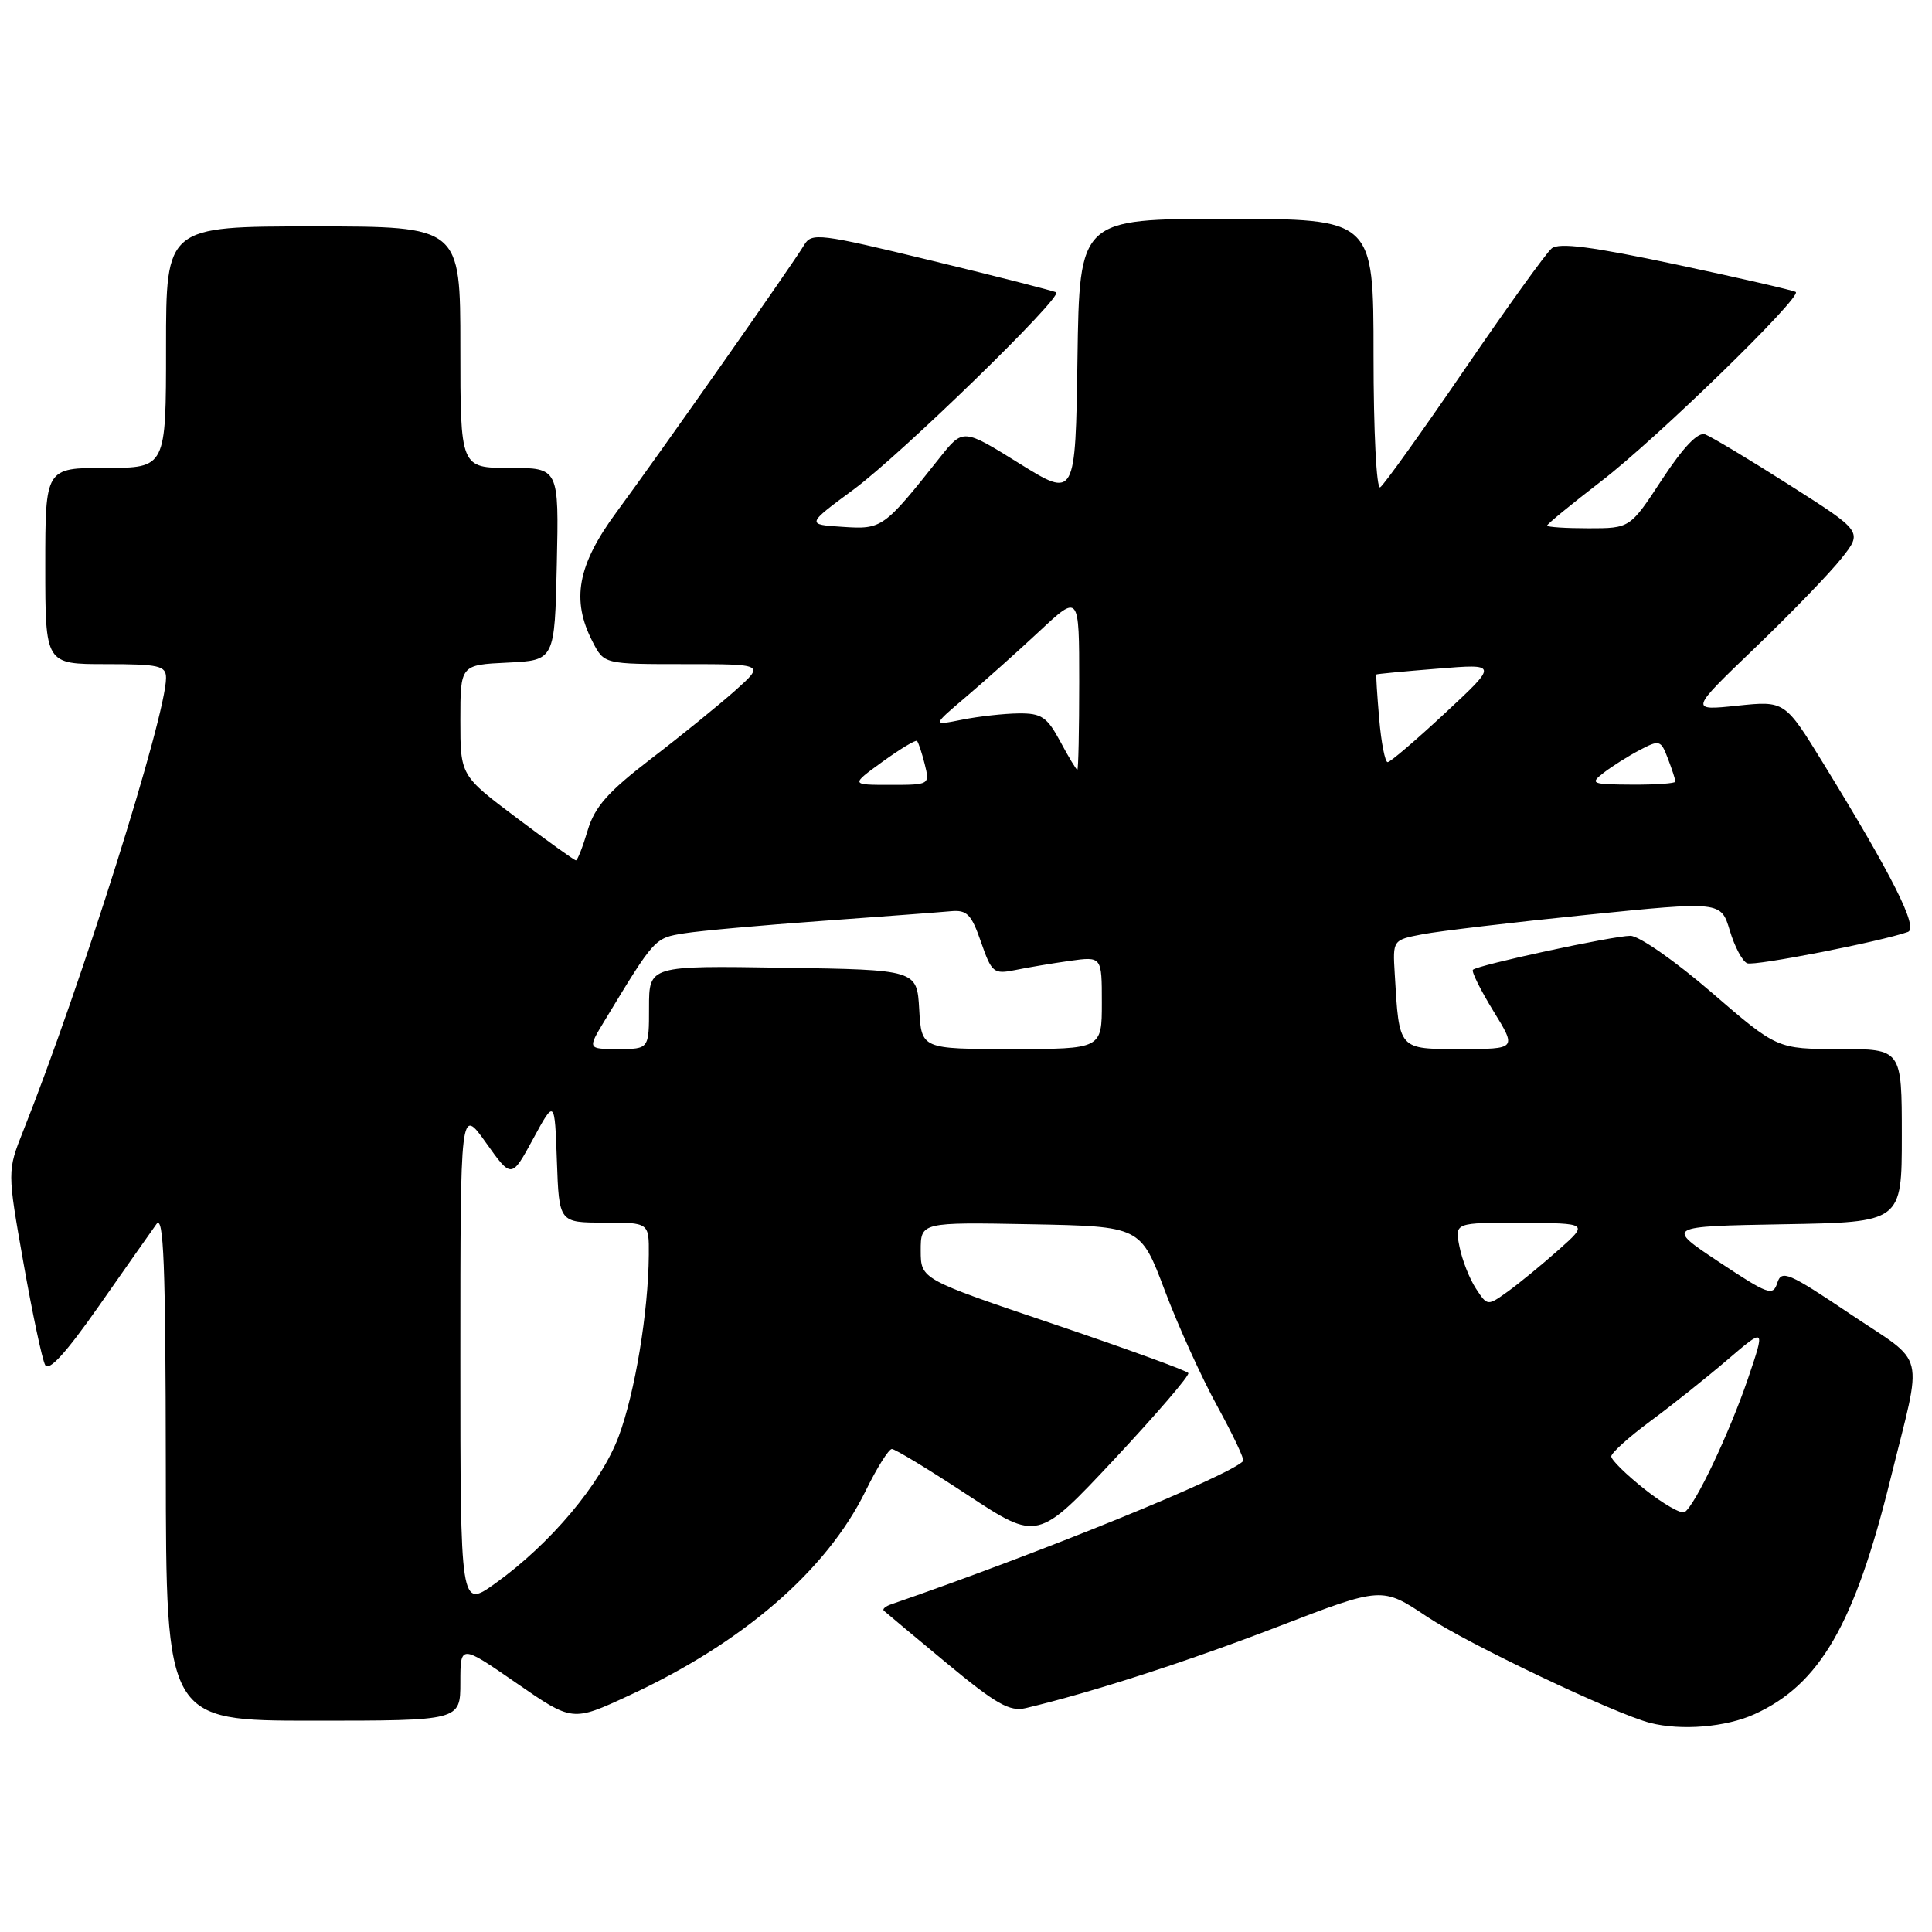 <?xml version="1.0" encoding="UTF-8" standalone="no"?>
<!DOCTYPE svg PUBLIC "-//W3C//DTD SVG 1.1//EN" "http://www.w3.org/Graphics/SVG/1.1/DTD/svg11.dtd" >
<svg xmlns="http://www.w3.org/2000/svg" xmlns:xlink="http://www.w3.org/1999/xlink" version="1.1" viewBox="0 0 256 256">
 <g >
 <path fill="currentColor"
d=" M 232.50 227.13 C 241.13 223.20 245.74 215.24 250.48 196.05 C 254.81 178.52 255.41 181.00 245.13 174.09 C 236.98 168.61 236.07 168.22 235.50 169.99 C 234.94 171.78 234.30 171.55 227.78 167.22 C 220.68 162.50 220.68 162.50 236.34 162.22 C 252.00 161.95 252.00 161.95 252.00 150.47 C 252.00 139.00 252.00 139.00 243.74 139.00 C 235.48 139.00 235.48 139.00 226.79 131.50 C 222.02 127.38 217.18 124.00 216.04 124.00 C 213.75 124.00 195.80 127.87 195.17 128.50 C 194.95 128.72 196.17 131.17 197.87 133.95 C 200.98 139.00 200.98 139.00 193.57 139.00 C 185.23 139.00 185.41 139.20 184.81 129.03 C 184.54 124.55 184.54 124.55 188.52 123.79 C 190.71 123.37 200.50 122.21 210.27 121.22 C 228.04 119.42 228.04 119.42 229.21 123.31 C 229.85 125.46 230.89 127.40 231.52 127.64 C 232.51 128.03 249.23 124.76 252.80 123.49 C 254.24 122.98 250.80 116.13 241.61 101.17 C 236.50 92.85 236.50 92.85 230.18 93.51 C 223.87 94.17 223.87 94.17 232.54 85.85 C 237.31 81.27 242.47 75.93 244.01 73.98 C 246.82 70.44 246.82 70.44 237.10 64.26 C 231.76 60.86 226.73 57.85 225.94 57.56 C 224.99 57.21 223.07 59.22 220.24 63.51 C 215.99 70.00 215.99 70.00 210.49 70.00 C 207.47 70.00 205.00 69.84 205.00 69.64 C 205.00 69.44 208.26 66.77 212.25 63.70 C 219.59 58.05 238.77 39.38 237.95 38.69 C 237.70 38.49 230.62 36.86 222.21 35.07 C 210.90 32.67 206.57 32.11 205.60 32.92 C 204.87 33.52 199.66 40.77 194.02 49.02 C 188.37 57.28 183.36 64.28 182.88 64.57 C 182.39 64.88 182.00 57.19 182.00 47.06 C 182.00 29.00 182.00 29.00 162.52 29.00 C 143.04 29.00 143.04 29.00 142.77 47.52 C 142.50 66.03 142.50 66.03 135.05 61.40 C 127.61 56.77 127.61 56.77 124.55 60.61 C 117.09 70.01 116.89 70.16 111.66 69.81 C 106.82 69.50 106.82 69.50 113.16 64.82 C 119.42 60.19 140.82 39.37 139.95 38.74 C 139.70 38.57 132.32 36.68 123.55 34.56 C 108.55 30.92 107.54 30.80 106.55 32.47 C 105.09 34.93 87.39 60.14 81.69 67.86 C 76.51 74.89 75.66 79.50 78.53 85.05 C 80.05 88.00 80.05 88.00 90.69 88.00 C 101.33 88.00 101.33 88.00 97.42 91.50 C 95.26 93.42 90.25 97.49 86.28 100.53 C 80.56 104.92 78.81 106.89 77.87 110.03 C 77.22 112.22 76.52 114.00 76.31 114.00 C 76.10 114.00 72.58 111.47 68.47 108.38 C 61.00 102.76 61.00 102.76 61.00 95.43 C 61.00 88.10 61.00 88.10 67.25 87.80 C 73.50 87.50 73.50 87.50 73.78 74.75 C 74.06 62.00 74.06 62.00 67.53 62.00 C 61.00 62.00 61.00 62.00 61.00 46.00 C 61.00 30.00 61.00 30.00 41.50 30.00 C 22.00 30.00 22.00 30.00 22.00 46.00 C 22.00 62.00 22.00 62.00 14.00 62.00 C 6.00 62.00 6.00 62.00 6.00 75.00 C 6.00 88.00 6.00 88.00 14.00 88.00 C 21.08 88.00 22.00 88.21 22.00 89.83 C 22.00 94.85 10.72 130.63 3.08 149.84 C 0.96 155.18 0.96 155.18 3.11 167.34 C 4.29 174.03 5.58 180.11 5.98 180.86 C 6.47 181.78 8.74 179.29 13.10 173.06 C 16.62 168.03 20.05 163.14 20.72 162.21 C 21.69 160.85 21.94 167.45 21.97 194.25 C 22.00 228.00 22.00 228.00 41.50 228.00 C 61.00 228.00 61.00 228.00 61.00 222.94 C 61.00 217.88 61.00 217.88 68.42 223.01 C 75.84 228.14 75.84 228.14 83.29 224.69 C 98.41 217.71 109.52 208.11 114.69 197.57 C 116.19 194.50 117.76 192.00 118.18 192.00 C 118.60 192.00 123.12 194.74 128.22 198.10 C 137.50 204.20 137.50 204.20 147.66 193.35 C 153.24 187.38 157.65 182.25 157.46 181.94 C 157.27 181.62 149.21 178.70 139.56 175.43 C 122.01 169.50 122.01 169.50 122.00 165.72 C 122.00 161.95 122.00 161.95 136.57 162.22 C 151.14 162.50 151.14 162.50 154.34 171.00 C 156.10 175.68 159.24 182.59 161.32 186.37 C 163.39 190.15 164.93 193.40 164.73 193.60 C 162.67 195.66 137.89 205.74 118.11 212.57 C 117.34 212.83 116.89 213.21 117.11 213.42 C 117.32 213.62 121.07 216.75 125.43 220.37 C 132.00 225.82 133.81 226.84 135.93 226.33 C 144.71 224.24 157.31 220.17 169.31 215.55 C 183.12 210.23 183.12 210.23 189.09 214.22 C 194.46 217.81 213.94 227.08 218.64 228.29 C 222.77 229.35 228.72 228.86 232.50 227.13 Z  M 61.00 179.89 C 61.00 146.65 61.00 146.65 64.39 151.41 C 67.78 156.18 67.78 156.18 70.64 150.91 C 73.50 145.64 73.50 145.64 73.79 153.82 C 74.08 162.00 74.08 162.00 80.04 162.00 C 86.00 162.00 86.00 162.00 85.97 166.25 C 85.91 173.86 84.14 184.54 81.98 190.33 C 79.63 196.60 72.95 204.56 65.62 209.81 C 61.00 213.12 61.00 213.12 61.00 179.89 Z  M 217.95 197.35 C 215.50 195.41 213.50 193.45 213.50 192.98 C 213.50 192.52 215.83 190.42 218.67 188.32 C 221.52 186.22 226.11 182.56 228.88 180.19 C 233.92 175.88 233.92 175.88 231.61 182.69 C 229.15 189.90 224.59 199.52 223.22 200.36 C 222.77 200.64 220.40 199.29 217.95 197.35 Z  M 195.56 170.73 C 194.72 169.45 193.74 166.96 193.39 165.20 C 192.75 162.00 192.75 162.00 201.62 162.04 C 210.50 162.08 210.50 162.08 206.50 165.63 C 204.30 167.59 201.28 170.06 199.80 171.13 C 197.09 173.07 197.09 173.07 195.56 170.73 Z  M 80.11 135.25 C 86.78 124.24 86.73 124.30 90.67 123.67 C 92.78 123.33 101.03 122.59 109.00 122.02 C 116.97 121.44 124.62 120.87 126.00 120.74 C 128.13 120.54 128.72 121.15 129.99 124.83 C 131.40 128.89 131.67 129.11 134.50 128.54 C 136.15 128.20 139.41 127.65 141.75 127.32 C 146.00 126.73 146.00 126.73 146.00 132.86 C 146.00 139.00 146.00 139.00 134.05 139.00 C 122.10 139.00 122.10 139.00 121.80 133.75 C 121.50 128.50 121.50 128.50 103.75 128.23 C 86.00 127.95 86.00 127.95 86.00 133.48 C 86.00 139.00 86.00 139.00 81.92 139.00 C 77.84 139.00 77.84 139.00 80.11 135.25 Z  M 116.94 100.93 C 119.28 99.24 121.33 98.00 121.51 98.18 C 121.69 98.36 122.15 99.74 122.53 101.25 C 123.21 103.99 123.19 104.00 117.96 104.00 C 112.70 104.00 112.70 104.00 116.94 100.93 Z  M 212.50 102.39 C 213.60 101.54 215.74 100.19 217.26 99.39 C 219.90 98.00 220.07 98.05 221.01 100.53 C 221.56 101.96 222.00 103.33 222.00 103.57 C 222.00 103.80 219.41 103.99 216.25 103.97 C 210.87 103.94 210.63 103.84 212.50 102.39 Z  M 140.49 98.25 C 138.74 95.00 138.00 94.50 134.99 94.53 C 133.07 94.55 129.70 94.92 127.50 95.36 C 123.50 96.16 123.50 96.16 128.00 92.34 C 130.47 90.24 134.86 86.32 137.75 83.62 C 143.00 78.71 143.00 78.71 143.00 90.35 C 143.00 96.76 142.89 102.00 142.75 102.00 C 142.61 102.00 141.59 100.31 140.49 98.25 Z  M 182.75 95.25 C 182.48 92.09 182.31 89.44 182.38 89.37 C 182.44 89.30 186.10 88.95 190.50 88.60 C 198.50 87.95 198.50 87.95 191.50 94.47 C 187.65 98.05 184.22 100.99 183.87 100.99 C 183.53 101.00 183.02 98.41 182.75 95.25 Z "/>
</g>
</svg>